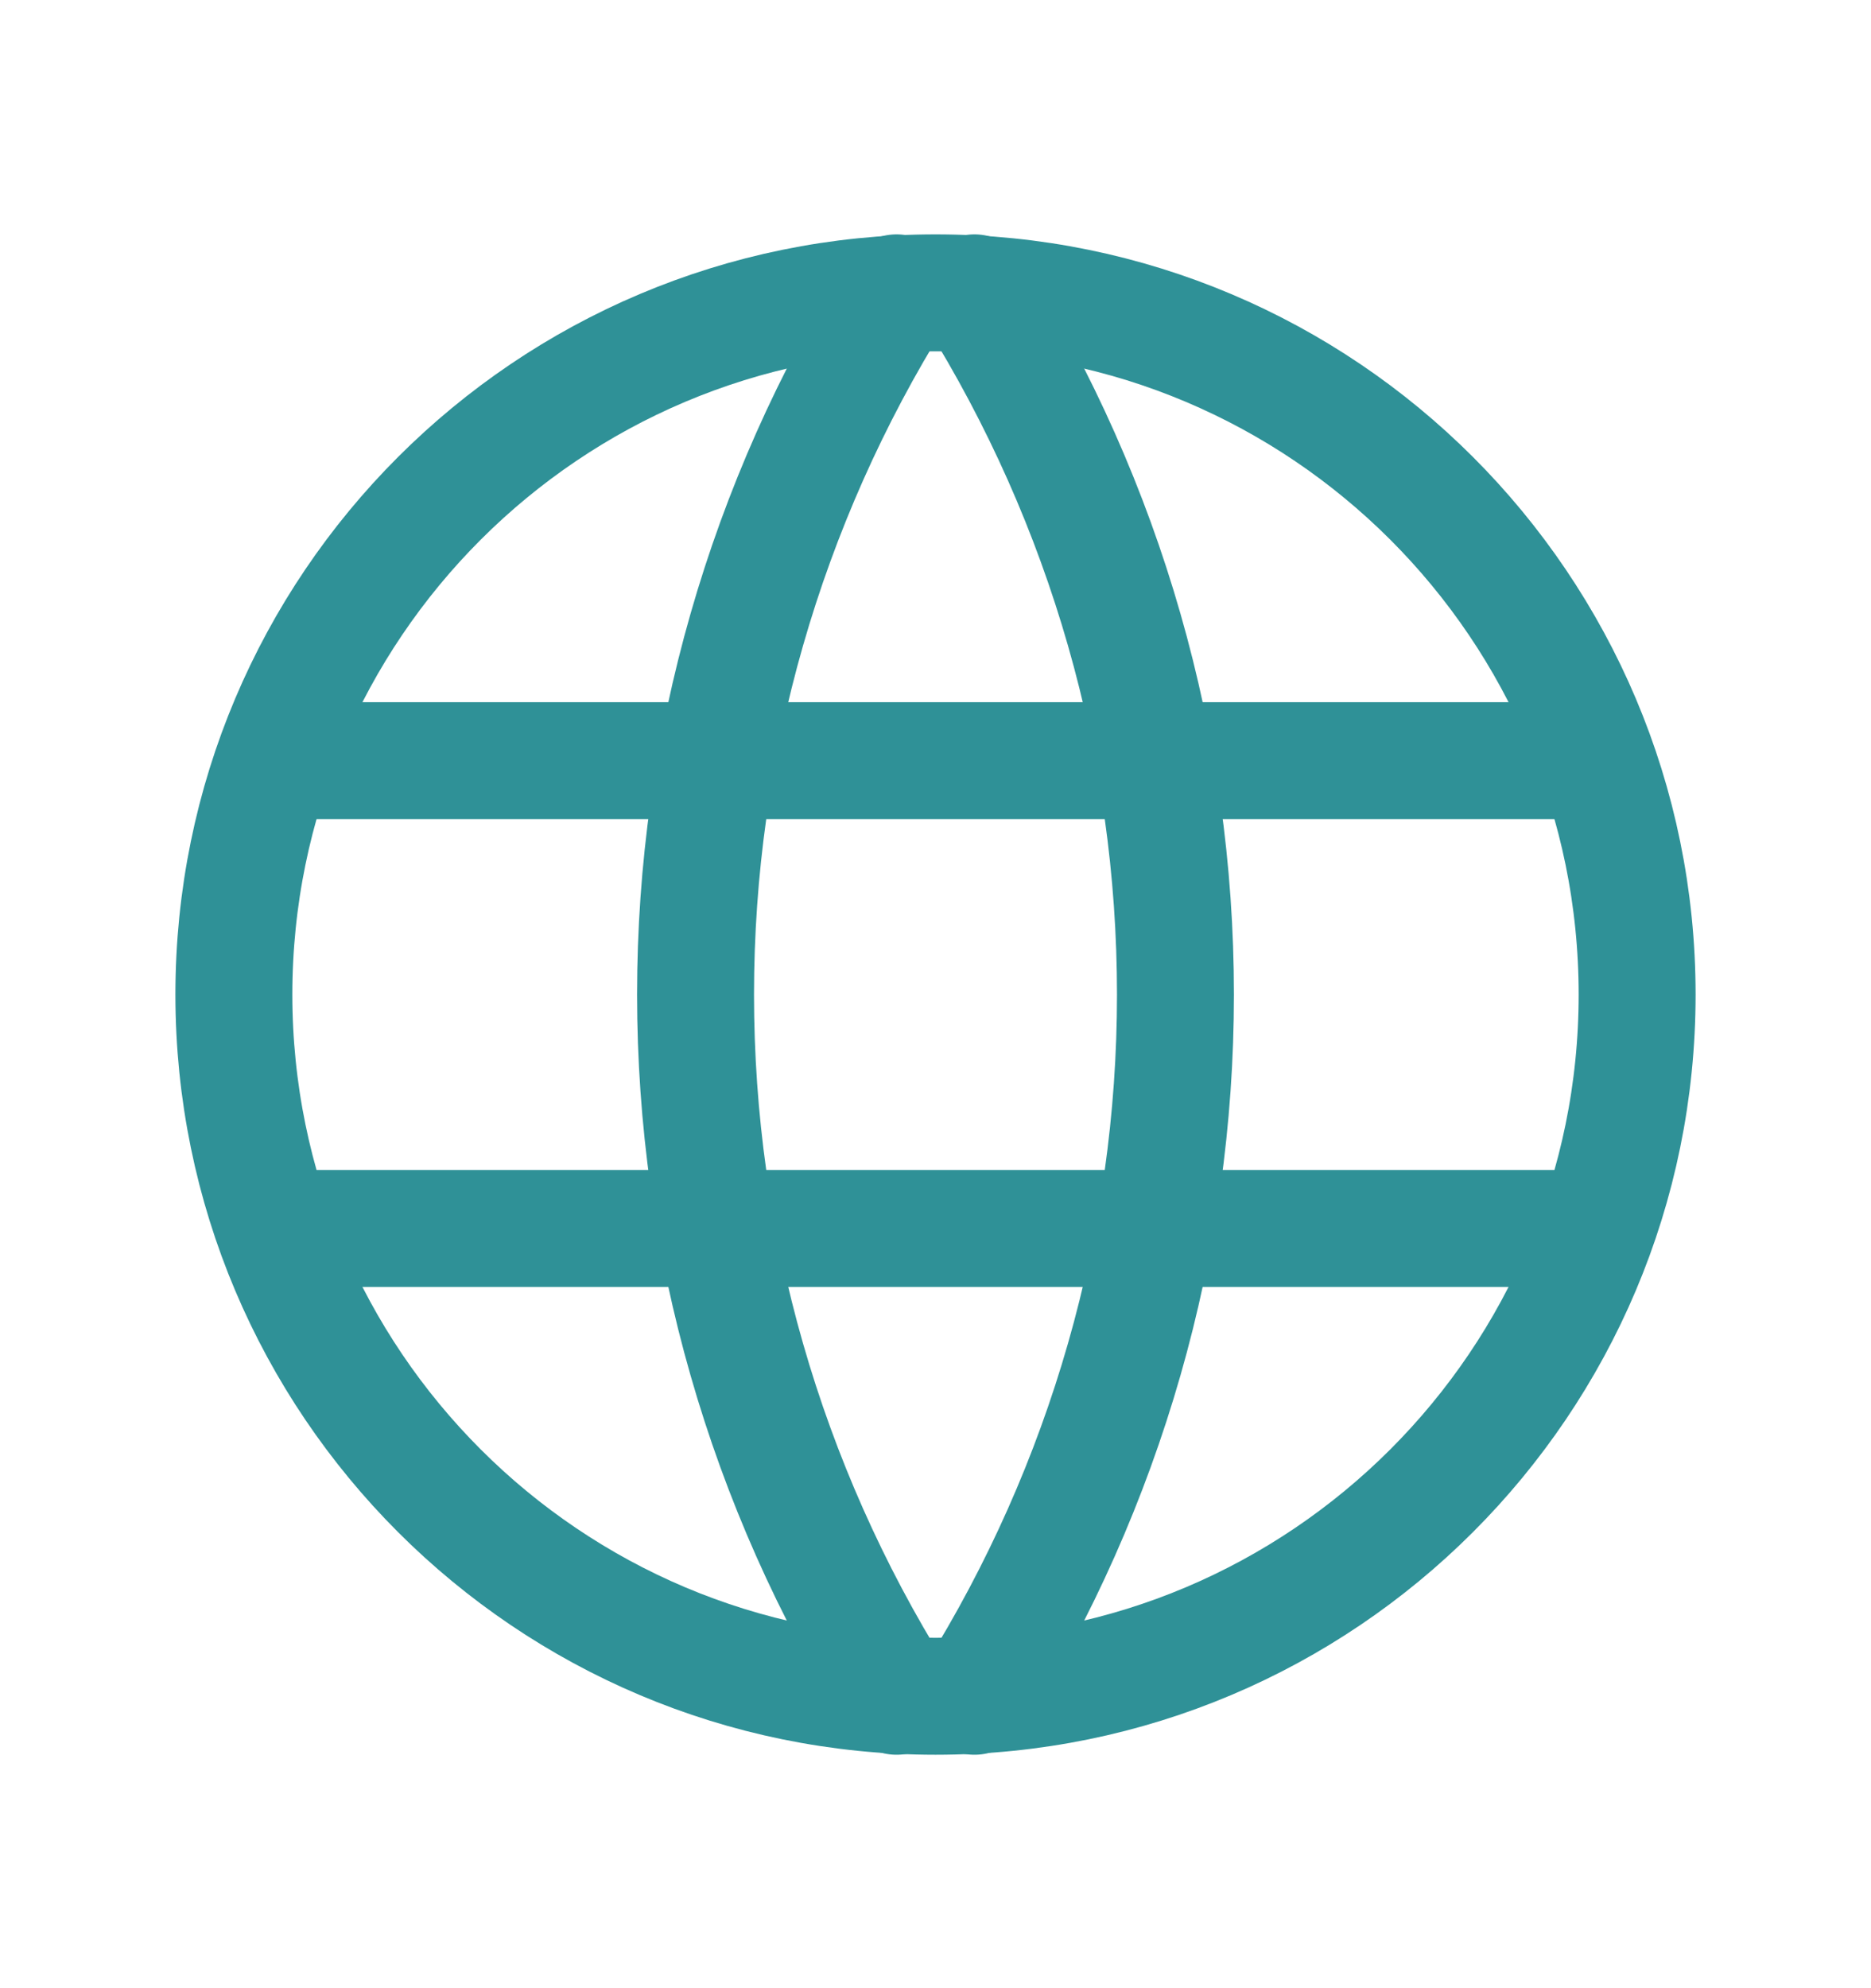 <svg width="16" height="17" viewBox="0 0 16 17" fill="none" xmlns="http://www.w3.org/2000/svg">
<g clip-path="url(#clip0_2151_13001)">
<path d="M8 14.504C11.314 14.504 14 11.818 14 8.504C14 5.19 11.314 2.504 8 2.504C4.686 2.504 2 5.19 2 8.504C2 11.818 4.686 14.504 8 14.504Z" stroke="#2F9197" stroke-linecap="round" stroke-linejoin="round"/>
<path d="M2.399 6.504H13.599" stroke="#2F9197" stroke-linecap="round" stroke-linejoin="round"/>
<path d="M2.399 10.504H13.599" stroke="#2F9197" stroke-linecap="round" stroke-linejoin="round"/>
<path d="M7.667 2.504C6.544 4.304 5.948 6.382 5.948 8.504C5.948 10.625 6.544 12.704 7.667 14.504" stroke="#2F9197" stroke-linecap="round" stroke-linejoin="round"/>
<path d="M8.333 2.504C9.456 4.304 10.052 6.382 10.052 8.504C10.052 10.625 9.456 12.704 8.333 14.504" stroke="#2F9197" stroke-linecap="round" stroke-linejoin="round"/>
</g>
<defs>
<clipPath id="clip0_2151_13001">
<rect width="16" height="16" fill="white" transform="translate(0 0.504)"/>
</clipPath>
</defs>
</svg>

